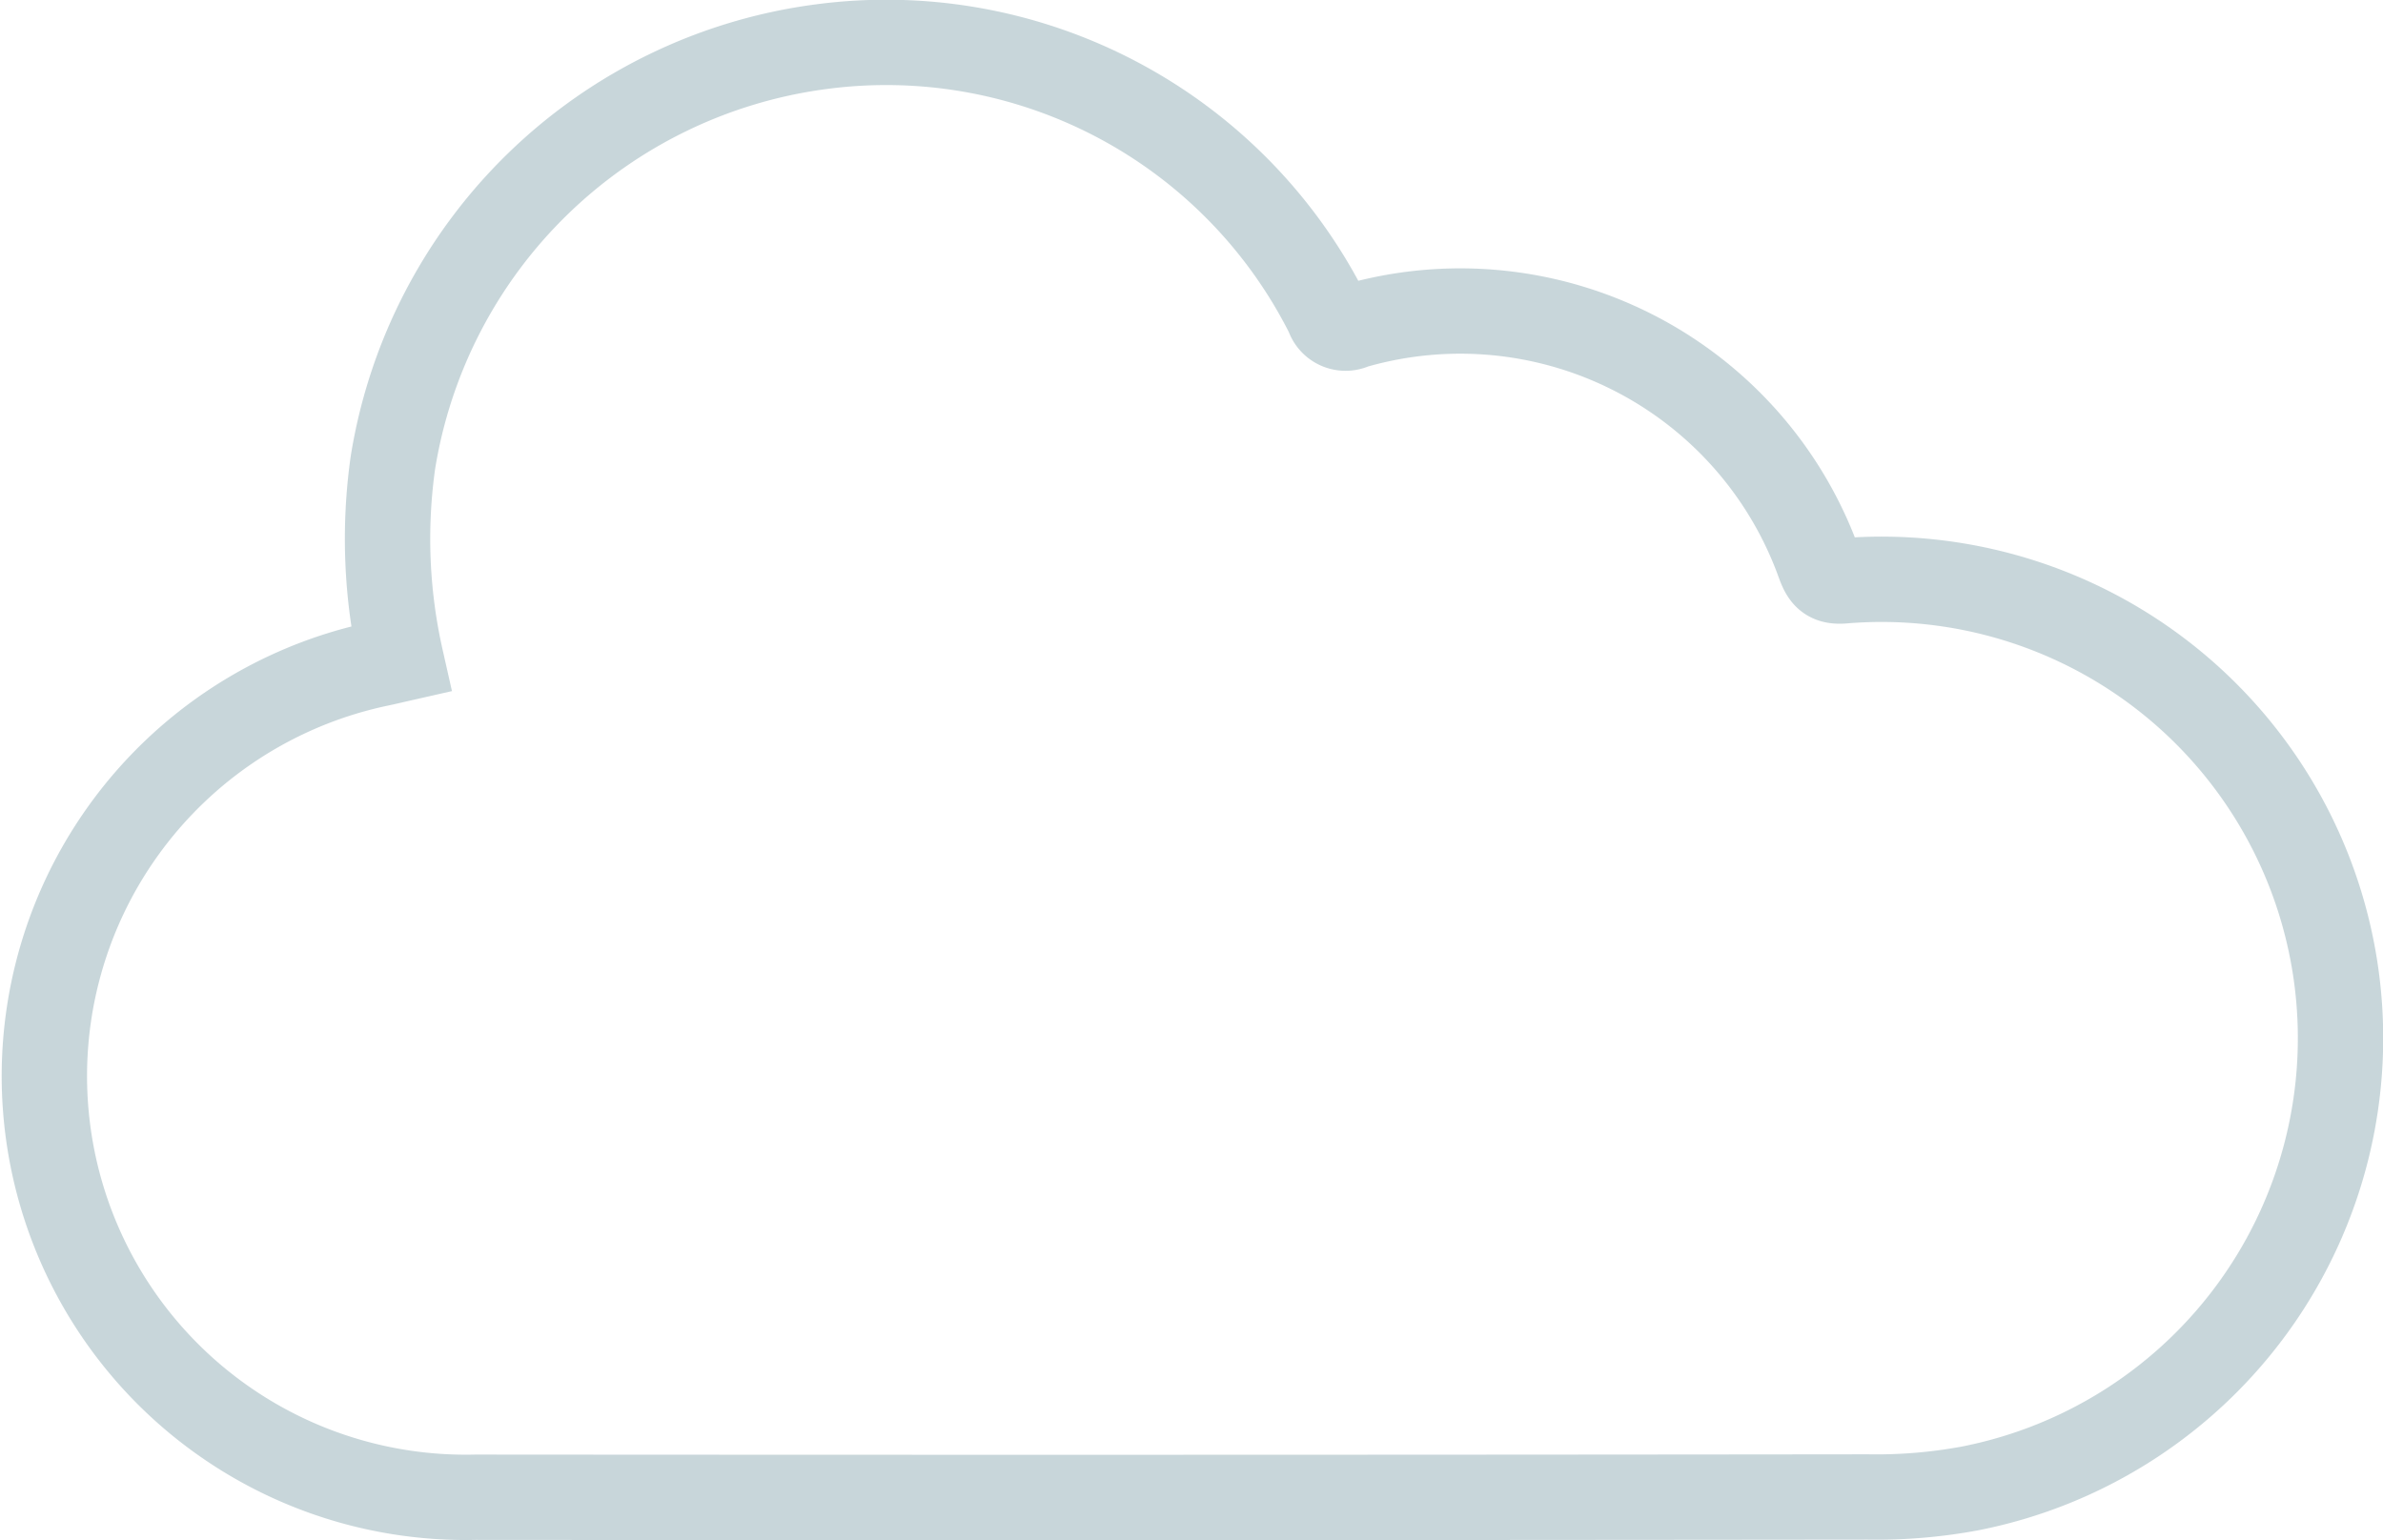 <svg xmlns="http://www.w3.org/2000/svg" width="55.839" height="36.098" viewBox="0 0 55.839 36.098"><defs><style>.a{fill:none;stroke:#93afb7;stroke-width:2px;opacity:0.5;}</style></defs><path class="a" d="M48.852,235.881c-.207.047-.383.089-.561.126A9.873,9.873,0,0,0,50.6,255.529q16.313.013,32.625-.006a12,12,0,0,0,2.393-.2,10.755,10.755,0,0,0-2.945-21.273c-.373.036-.479-.1-.589-.4a8.932,8.932,0,0,0-10.907-5.567.427.427,0,0,1-.6-.26,11.581,11.581,0,0,0-11.882-6.291,11.705,11.705,0,0,0-10.032,9.753A12.786,12.786,0,0,0,48.852,235.881Z" transform="translate(-39.457 -220.437)"/></svg>